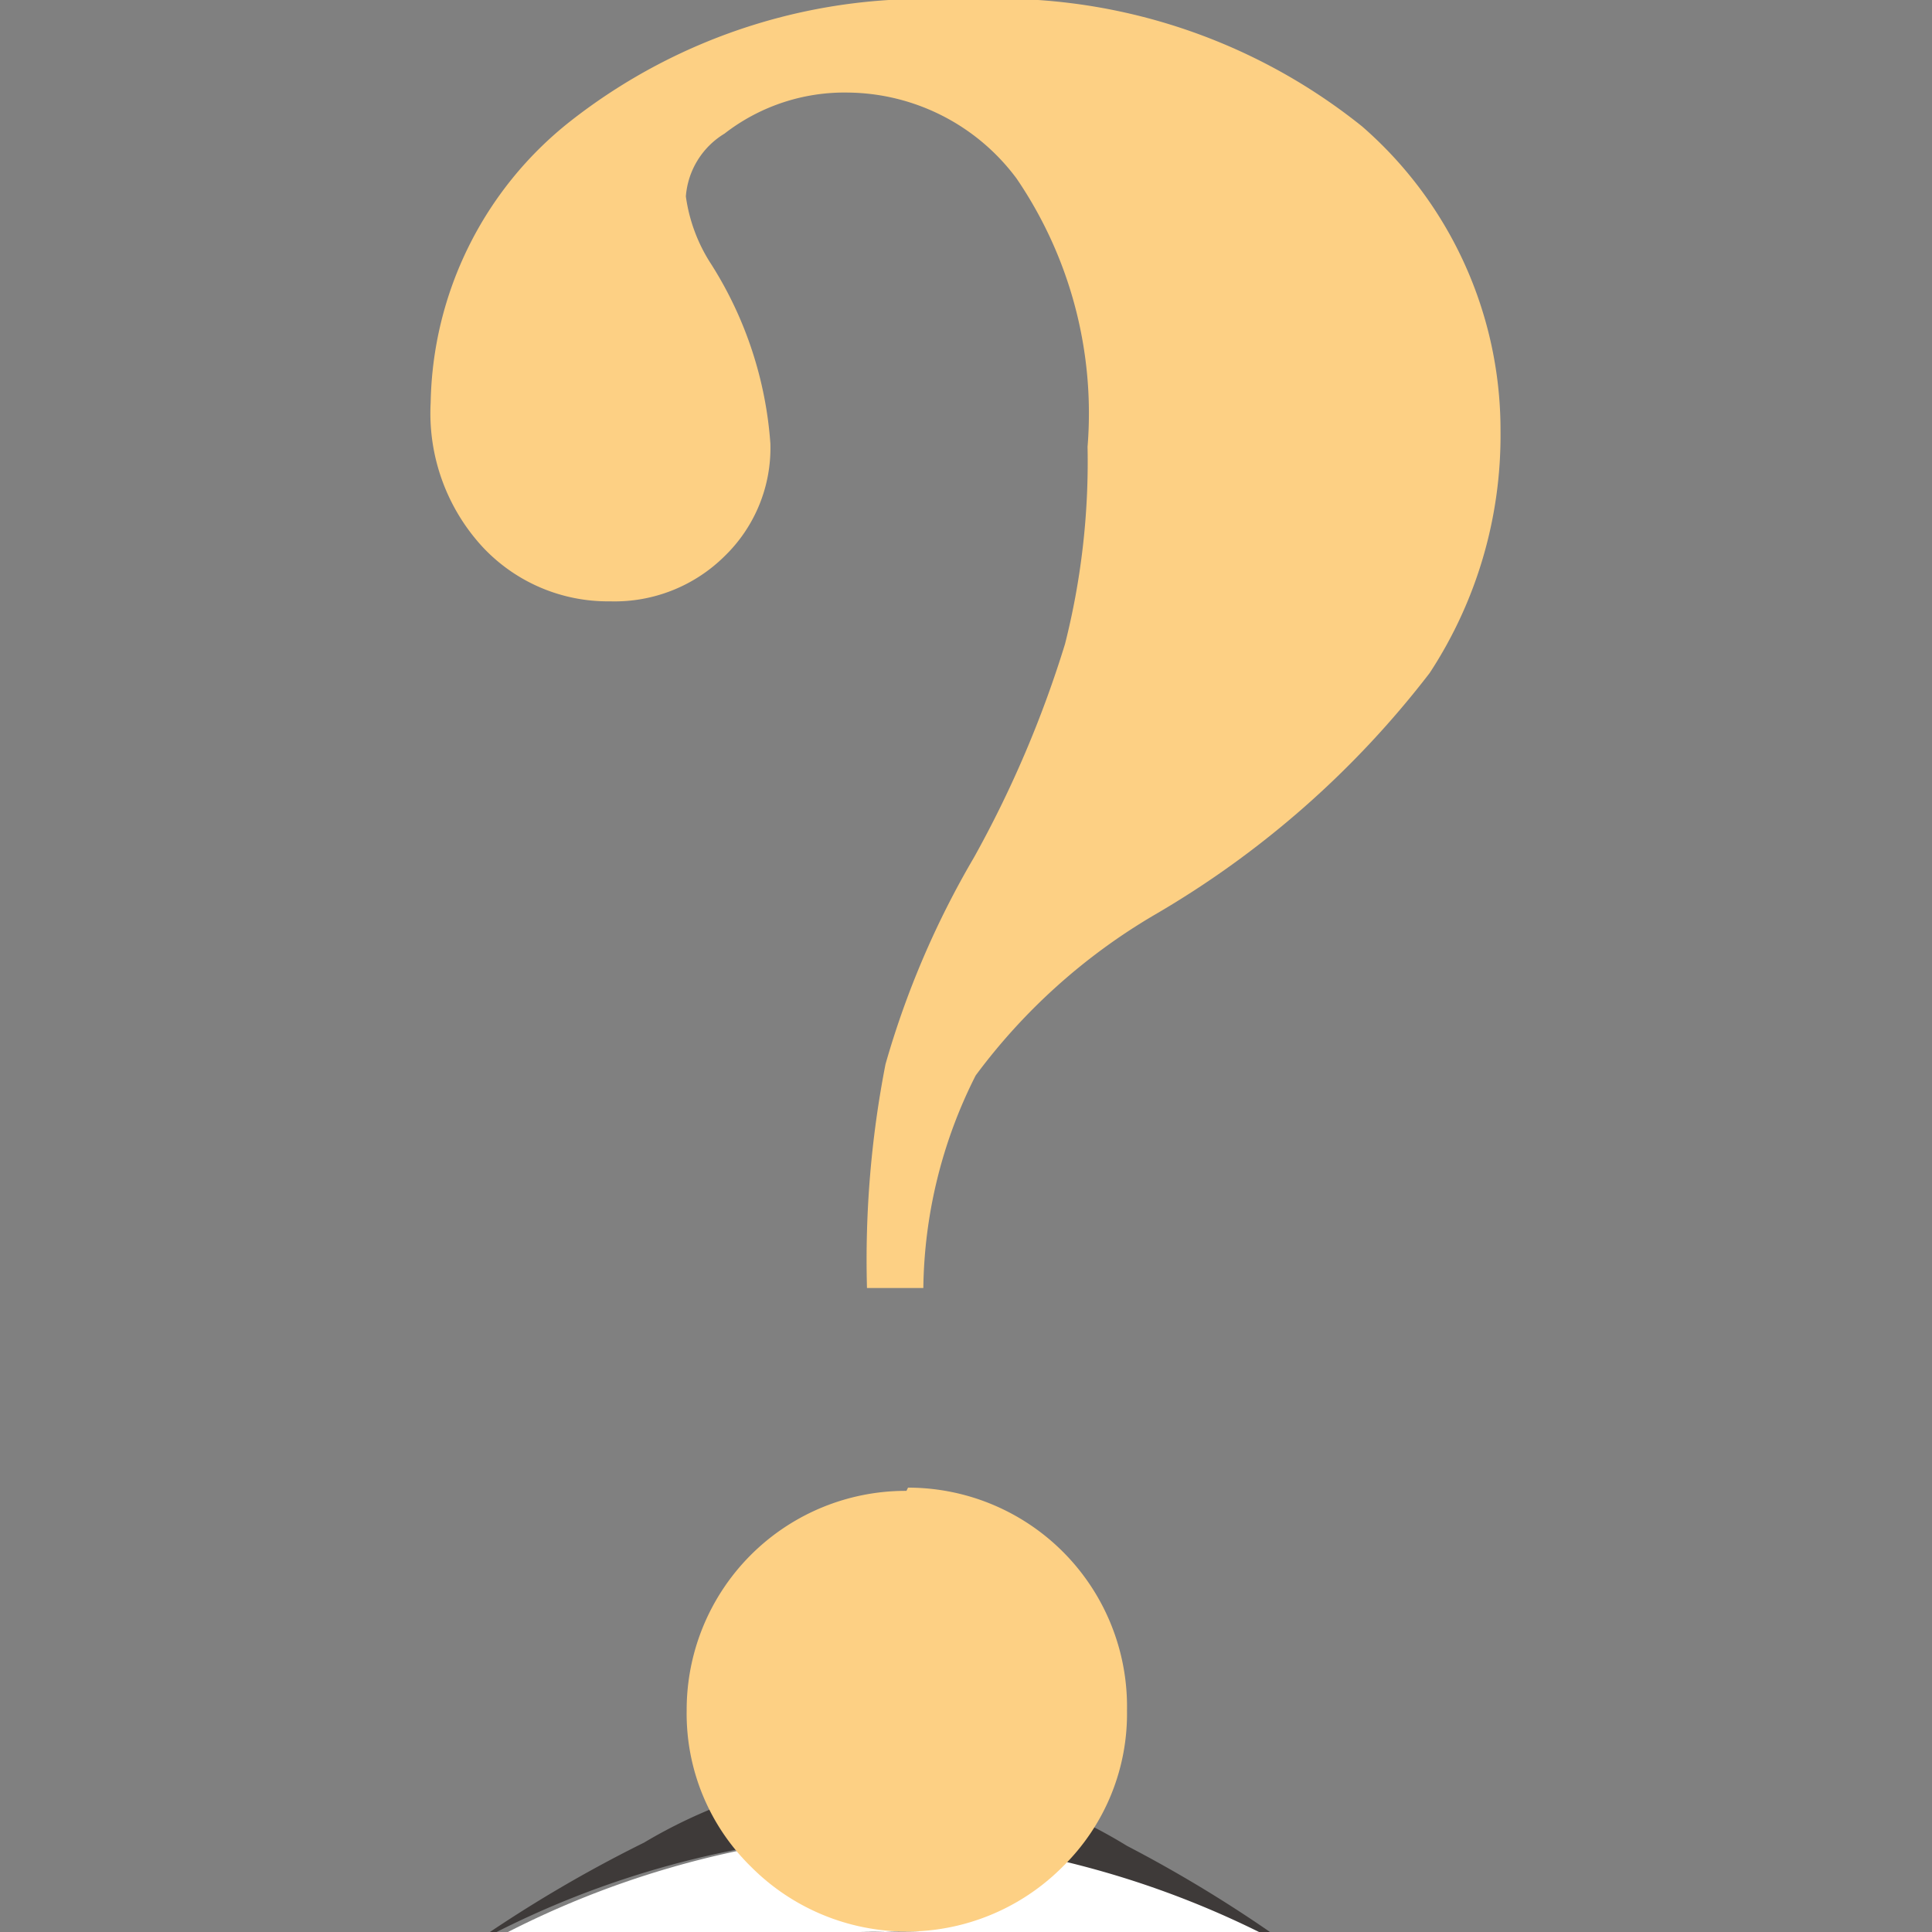 <svg id="Layer_1" data-name="Layer 1" xmlns="http://www.w3.org/2000/svg" viewBox="0 0 24 24"><rect x="0" y="0" width="24" height="24" fill="#808080" stroke="none"/><defs><style>.cls-1{fill:#fff;}.cls-2{fill:#3e3a39;}.cls-3{fill:#fdd084;}</style></defs><title>chatbot</title><g id="White_shirt" data-name="White shirt"><path class="cls-1" d="M19,30.33c1.47,1.51,1.69,4,1.69,6.82a28.71,28.71,0,0,1-1.11,7.4,32.59,32.59,0,0,1-4.83,10.08,5.64,5.64,0,0,1-.92,1.15c0-2-.08-4-.08-6,0-1,0-2,0-3a124.42,124.42,0,0,0-2.15-13,7,7,0,0,1,1.19-1.19,11.85,11.85,0,0,1,2.65,3.95A11.14,11.14,0,0,0,14,32.63c-.74-1.49-1.31-3.25-2.88-3.83a13.08,13.08,0,0,0,3.53-1.42C15.4,27,16.27,26.5,17,26c.21-.13.68-.39.69-.58s-.29-.41-.54-.52l1.42.64c.15.58.3,1.25.46,2C19.27,28.52,19.7,29.73,19,30.33Zm-7.55-3.6h-.83c-.89,0-2,.26-1.88,1.1a8.1,8.1,0,0,0,2.3.78,8.08,8.08,0,0,0,2.3-.78C13.43,27,12.34,26.77,11.46,26.72Zm-8.39,3.6c-1.47,1.51-1.69,4-1.69,6.82a28.71,28.71,0,0,0,1.11,7.4A32.58,32.58,0,0,0,7.33,54.63a5.64,5.64,0,0,0,.92,1.15c0-2,.08-4,.08-6,0-1,0-2,0-3a124.21,124.21,0,0,1,2.15-13,7,7,0,0,0-1.19-1.19,11.85,11.85,0,0,0-2.65,3.95,11.14,11.14,0,0,1,1.38-3.91c.74-1.49,1.31-3.25,2.88-3.83A13.09,13.09,0,0,1,7.4,27.37C6.68,27,5.81,26.5,5.06,26c-.21-.13-.68-.39-.69-.58s.29-.41.54-.52l-1.42.64c-.15.58-.3,1.25-.46,2C2.81,28.52,2.38,29.73,3.07,30.33ZM16.9,24.8a4.43,4.43,0,0,0-.72-.58,11.47,11.47,0,0,0-5.1-1.46H11a11.46,11.46,0,0,0-5.1,1.46,4.45,4.45,0,0,0-.72.58c0,.07-.51.39-.5.69a5.44,5.44,0,0,0,1,.65A7.37,7.37,0,0,1,11,24a7.38,7.38,0,0,1,5.36,2.15,5.46,5.46,0,0,0,1-.65C17.41,25.2,16.94,24.88,16.9,24.8Z"/></g><path id="Suit" class="cls-2" d="M46.08,70.7c-.45-5.17-1.19-10.16-1.92-15.07-.29-2-.4-4-1.42-5.41.22-.34.45-.67.69-1-.38-.49-.89-.85-1.3-1.3.21-.39.62-.59.65-1.07a3,3,0,0,0-.19-.77c-.47-1.8-.92-3.67-1.34-5.37A46.09,46.09,0,0,1,40.18,36a5.07,5.07,0,0,0-.38-1.57c-.49-.94-1.59-1-2.84-1.19a46.17,46.17,0,0,1-10.89-2.72,8.48,8.48,0,0,1-1.57-.73,5.61,5.61,0,0,1-.61-.65,15.69,15.69,0,0,0-5.29-3.6c.15.58.3,1.25.46,2,.23,1,.66,2.2,0,2.8,1.47,1.51,1.69,4,1.69,6.82a28.71,28.71,0,0,1-1.11,7.4,32.6,32.6,0,0,1-4.83,10.08,5.64,5.64,0,0,1-.92,1.15c0-2-.08-4-.08-6,0-1,0-2,0-3a124.31,124.31,0,0,0-2.15-13,7,7,0,0,1,1.19-1.19,11.85,11.85,0,0,1,2.65,3.95A11.14,11.14,0,0,0,14,32.63c-.74-1.49-1.31-3.25-2.88-3.83a13.1,13.1,0,0,0,3.53-1.42C15.4,27,16.27,26.5,17,26c.21-.13.68-.39.69-.58,0-.37-.65-.54-.81-.65,0,.07.51.39.5.69a5.49,5.49,0,0,1-1,.65A7.38,7.38,0,0,0,11,24a7.37,7.37,0,0,0-5.36,2.15,5.44,5.44,0,0,1-1-.65c0-.3.46-.62.5-.69-.15.11-.82.28-.8.65,0,.19.48.44.69.58.74.46,1.61,1,2.34,1.34a13.09,13.09,0,0,0,3.53,1.42c-1.56.58-2.14,2.34-2.88,3.83a11.14,11.14,0,0,0-1.38,3.91,11.85,11.85,0,0,1,2.65-3.95,7,7,0,0,1,1.19,1.19,124.21,124.21,0,0,0-2.15,13c-.09,1,0,2,0,3,0,1.94-.05,4-.08,6a5.64,5.64,0,0,1-.92-1.15A32.58,32.58,0,0,1,2.5,44.55a28.71,28.71,0,0,1-1.11-7.4c0-2.79.22-5.31,1.69-6.82-.69-.6-.26-1.81,0-2.8.16-.7.31-1.38.46-2a15.69,15.69,0,0,0-5.29,3.6,5.61,5.61,0,0,1-.61.65A8.49,8.49,0,0,1-4,30.56a46.17,46.17,0,0,1-10.89,2.72c-1.25.2-2.35.25-2.84,1.19A5.09,5.09,0,0,0-18.09,36a46,46,0,0,1-1.07,4.68c-.42,1.7-.87,3.57-1.34,5.37a3,3,0,0,0-.19.77c0,.48.44.69.65,1.07-.42.45-.93.81-1.3,1.3.24.32.47.66.69,1-1,1.45-1.13,3.44-1.42,5.41-.72,4.91-1.46,9.89-1.92,15.07a17.19,17.19,0,0,0-.19,3.18,5.85,5.85,0,0,0,1,2.15,32,32,0,0,0,3.72,4.87,31.85,31.85,0,0,0,3,2.8A21.2,21.2,0,0,0-13.15,86c-.58,7.66-1.6,14.88-2.61,22.12A79.07,79.07,0,0,0,11,112.77a79.07,79.07,0,0,0,26.8-4.65c-1-7.24-2-14.46-2.61-22.12a21.2,21.2,0,0,0,3.41-2.3A31.94,31.94,0,0,0,45.31,76a5.84,5.84,0,0,0,1-2.15A17.19,17.19,0,0,0,46.08,70.7ZM8.74,27.82c-.1-.84,1-1.05,1.88-1.1h.83c.89,0,2,.26,1.88,1.1a8.09,8.09,0,0,1-2.3.78A8.1,8.1,0,0,1,8.74,27.82Zm2.33-5a11.47,11.47,0,0,1,5.1,1.46A16.71,16.71,0,0,0,14,22.93,6.34,6.34,0,0,0,11,22a6.34,6.34,0,0,0-3,.89,16.7,16.7,0,0,0-2.19,1.3A11.46,11.46,0,0,1,11,22.77Z"/><path class="cls-3" d="M11.47,16h-.7A12.67,12.67,0,0,1,11,13.22a11.07,11.07,0,0,1,1.1-2.57A13.78,13.78,0,0,0,13.23,8a9.22,9.22,0,0,0,.28-2.45,5.18,5.18,0,0,0-.88-3.33,2.64,2.64,0,0,0-2.09-1.07A2.43,2.43,0,0,0,9,1.66a1,1,0,0,0-.48.78,2.06,2.06,0,0,0,.32.85,4.79,4.79,0,0,1,.73,2.22A1.87,1.87,0,0,1,9,6.91a1.94,1.94,0,0,1-1.42.56A2.13,2.13,0,0,1,6,6.8,2.45,2.45,0,0,1,5.35,5,4.55,4.55,0,0,1,7.08,1.51,7.12,7.12,0,0,1,11.92,0a7.21,7.21,0,0,1,5,1.57,5,5,0,0,1,1.72,3.79,5.38,5.38,0,0,1-.88,3,11.76,11.76,0,0,1-3.41,3,7.46,7.46,0,0,0-2.23,2A6,6,0,0,0,11.47,16Zm-.19,2.48A2.72,2.72,0,0,1,14,21.25a2.66,2.66,0,0,1-.8,1.94,2.73,2.73,0,0,1-3.87,0,2.66,2.66,0,0,1-.8-1.94,2.72,2.72,0,0,1,2.73-2.73Z"/></svg>